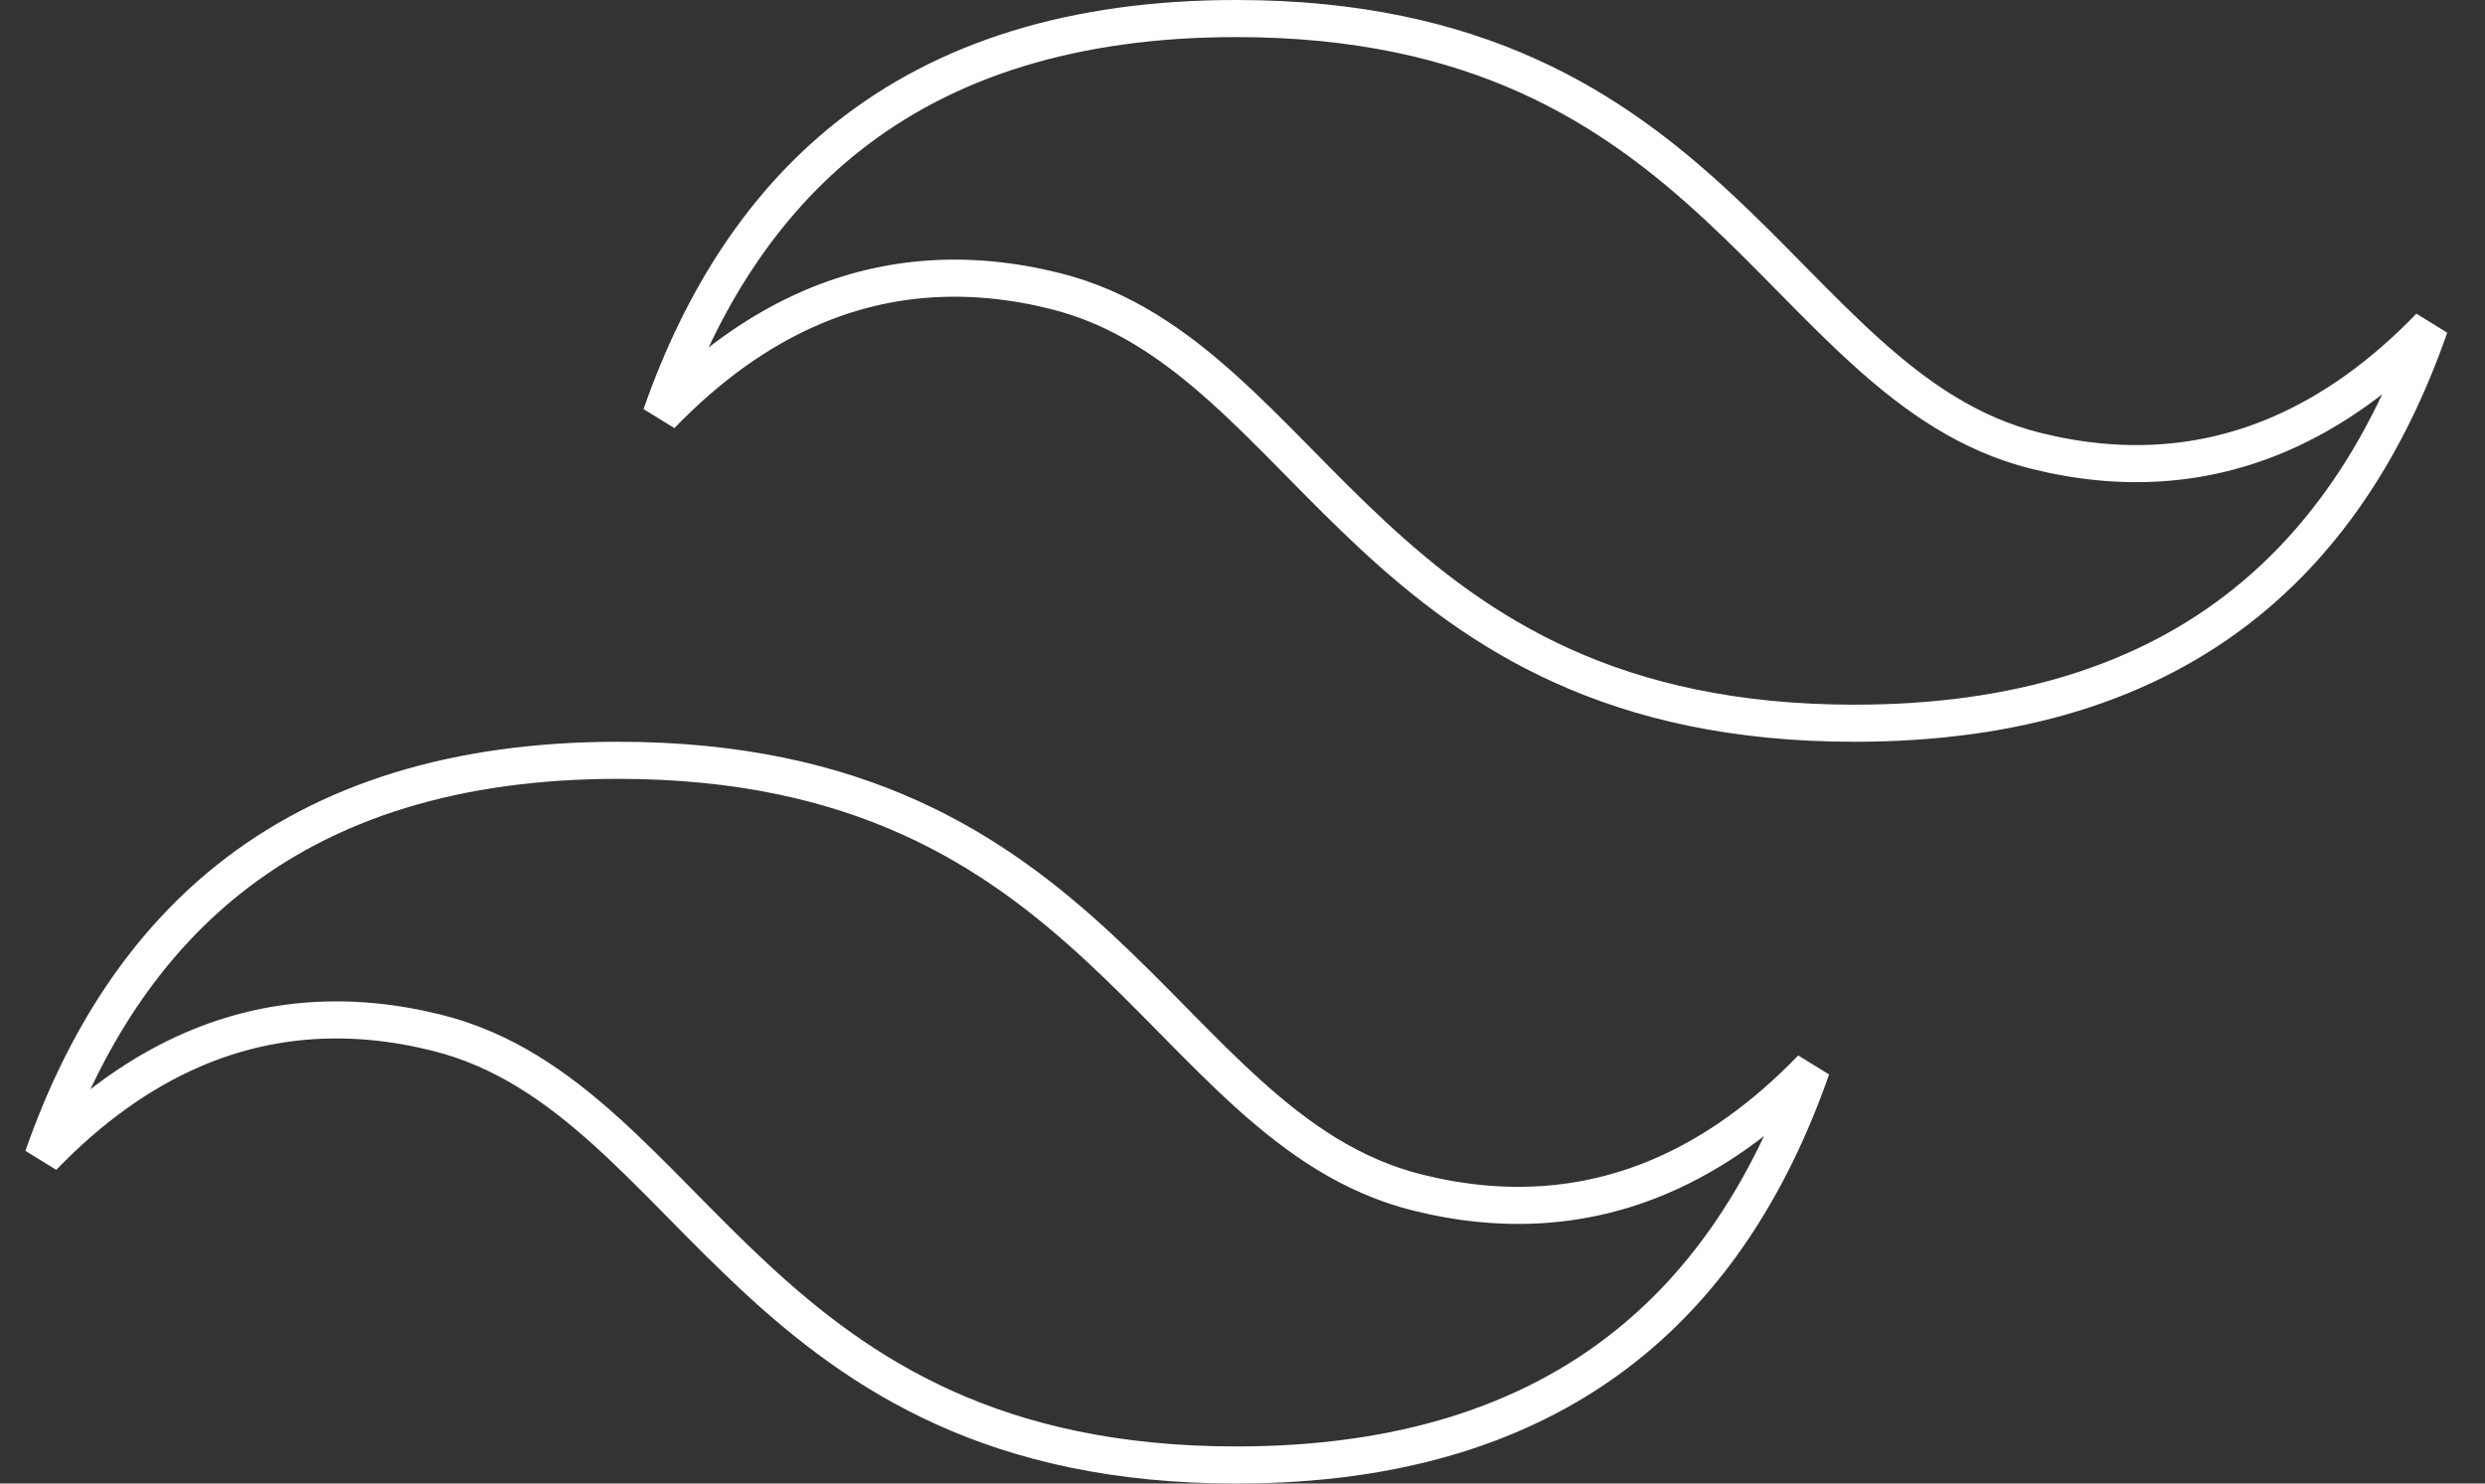 <svg width="67" height="40" viewBox="0 0 67 40" fill="none" xmlns="http://www.w3.org/2000/svg">
<rect x="0" y="0" width="67" height="40" fill="#333333" stroke="none"/>
<path d="M21.886 8.29C20.446 8.908 19.093 9.881 17.823 11.195C18.956 7.954 20.625 5.474 22.812 3.724C25.481 1.589 28.973 0.5 33.333 0.5C39.84 0.5 43.474 2.927 46.326 5.575C47.016 6.215 47.659 6.868 48.291 7.51L48.374 7.594C49.031 8.26 49.679 8.915 50.343 9.512C51.672 10.709 53.098 11.707 54.879 12.152C57.198 12.732 59.394 12.59 61.447 11.71C62.888 11.092 64.241 10.119 65.51 8.805C64.377 12.046 62.708 14.526 60.521 16.276C57.852 18.411 54.36 19.5 50 19.5C43.493 19.5 39.859 17.073 37.007 14.425C36.317 13.785 35.674 13.132 35.042 12.49L34.959 12.406C34.303 11.74 33.655 11.085 32.991 10.488C31.662 9.291 30.235 8.293 28.455 7.848C26.136 7.269 23.94 7.41 21.886 8.29ZM5.22 28.29C3.779 28.908 2.426 29.881 1.157 31.195C2.289 27.954 3.958 25.474 6.146 23.724C8.815 21.589 12.307 20.5 16.667 20.5C23.174 20.5 26.808 22.927 29.66 25.575C30.349 26.215 30.992 26.868 31.625 27.51L31.708 27.594C32.364 28.26 33.012 28.915 33.676 29.512C35.005 30.709 36.431 31.707 38.212 32.152C40.531 32.731 42.727 32.59 44.78 31.71C46.221 31.092 47.574 30.119 48.843 28.805C47.711 32.046 46.042 34.526 43.854 36.276C41.185 38.411 37.693 39.5 33.333 39.5C26.826 39.5 23.192 37.074 20.34 34.425C19.651 33.785 19.008 33.132 18.375 32.49L18.292 32.406C17.636 31.74 16.988 31.085 16.324 30.488C14.995 29.291 13.569 28.293 11.788 27.848C9.469 27.268 7.273 27.41 5.22 28.29Z" stroke="white"/>
</svg>
